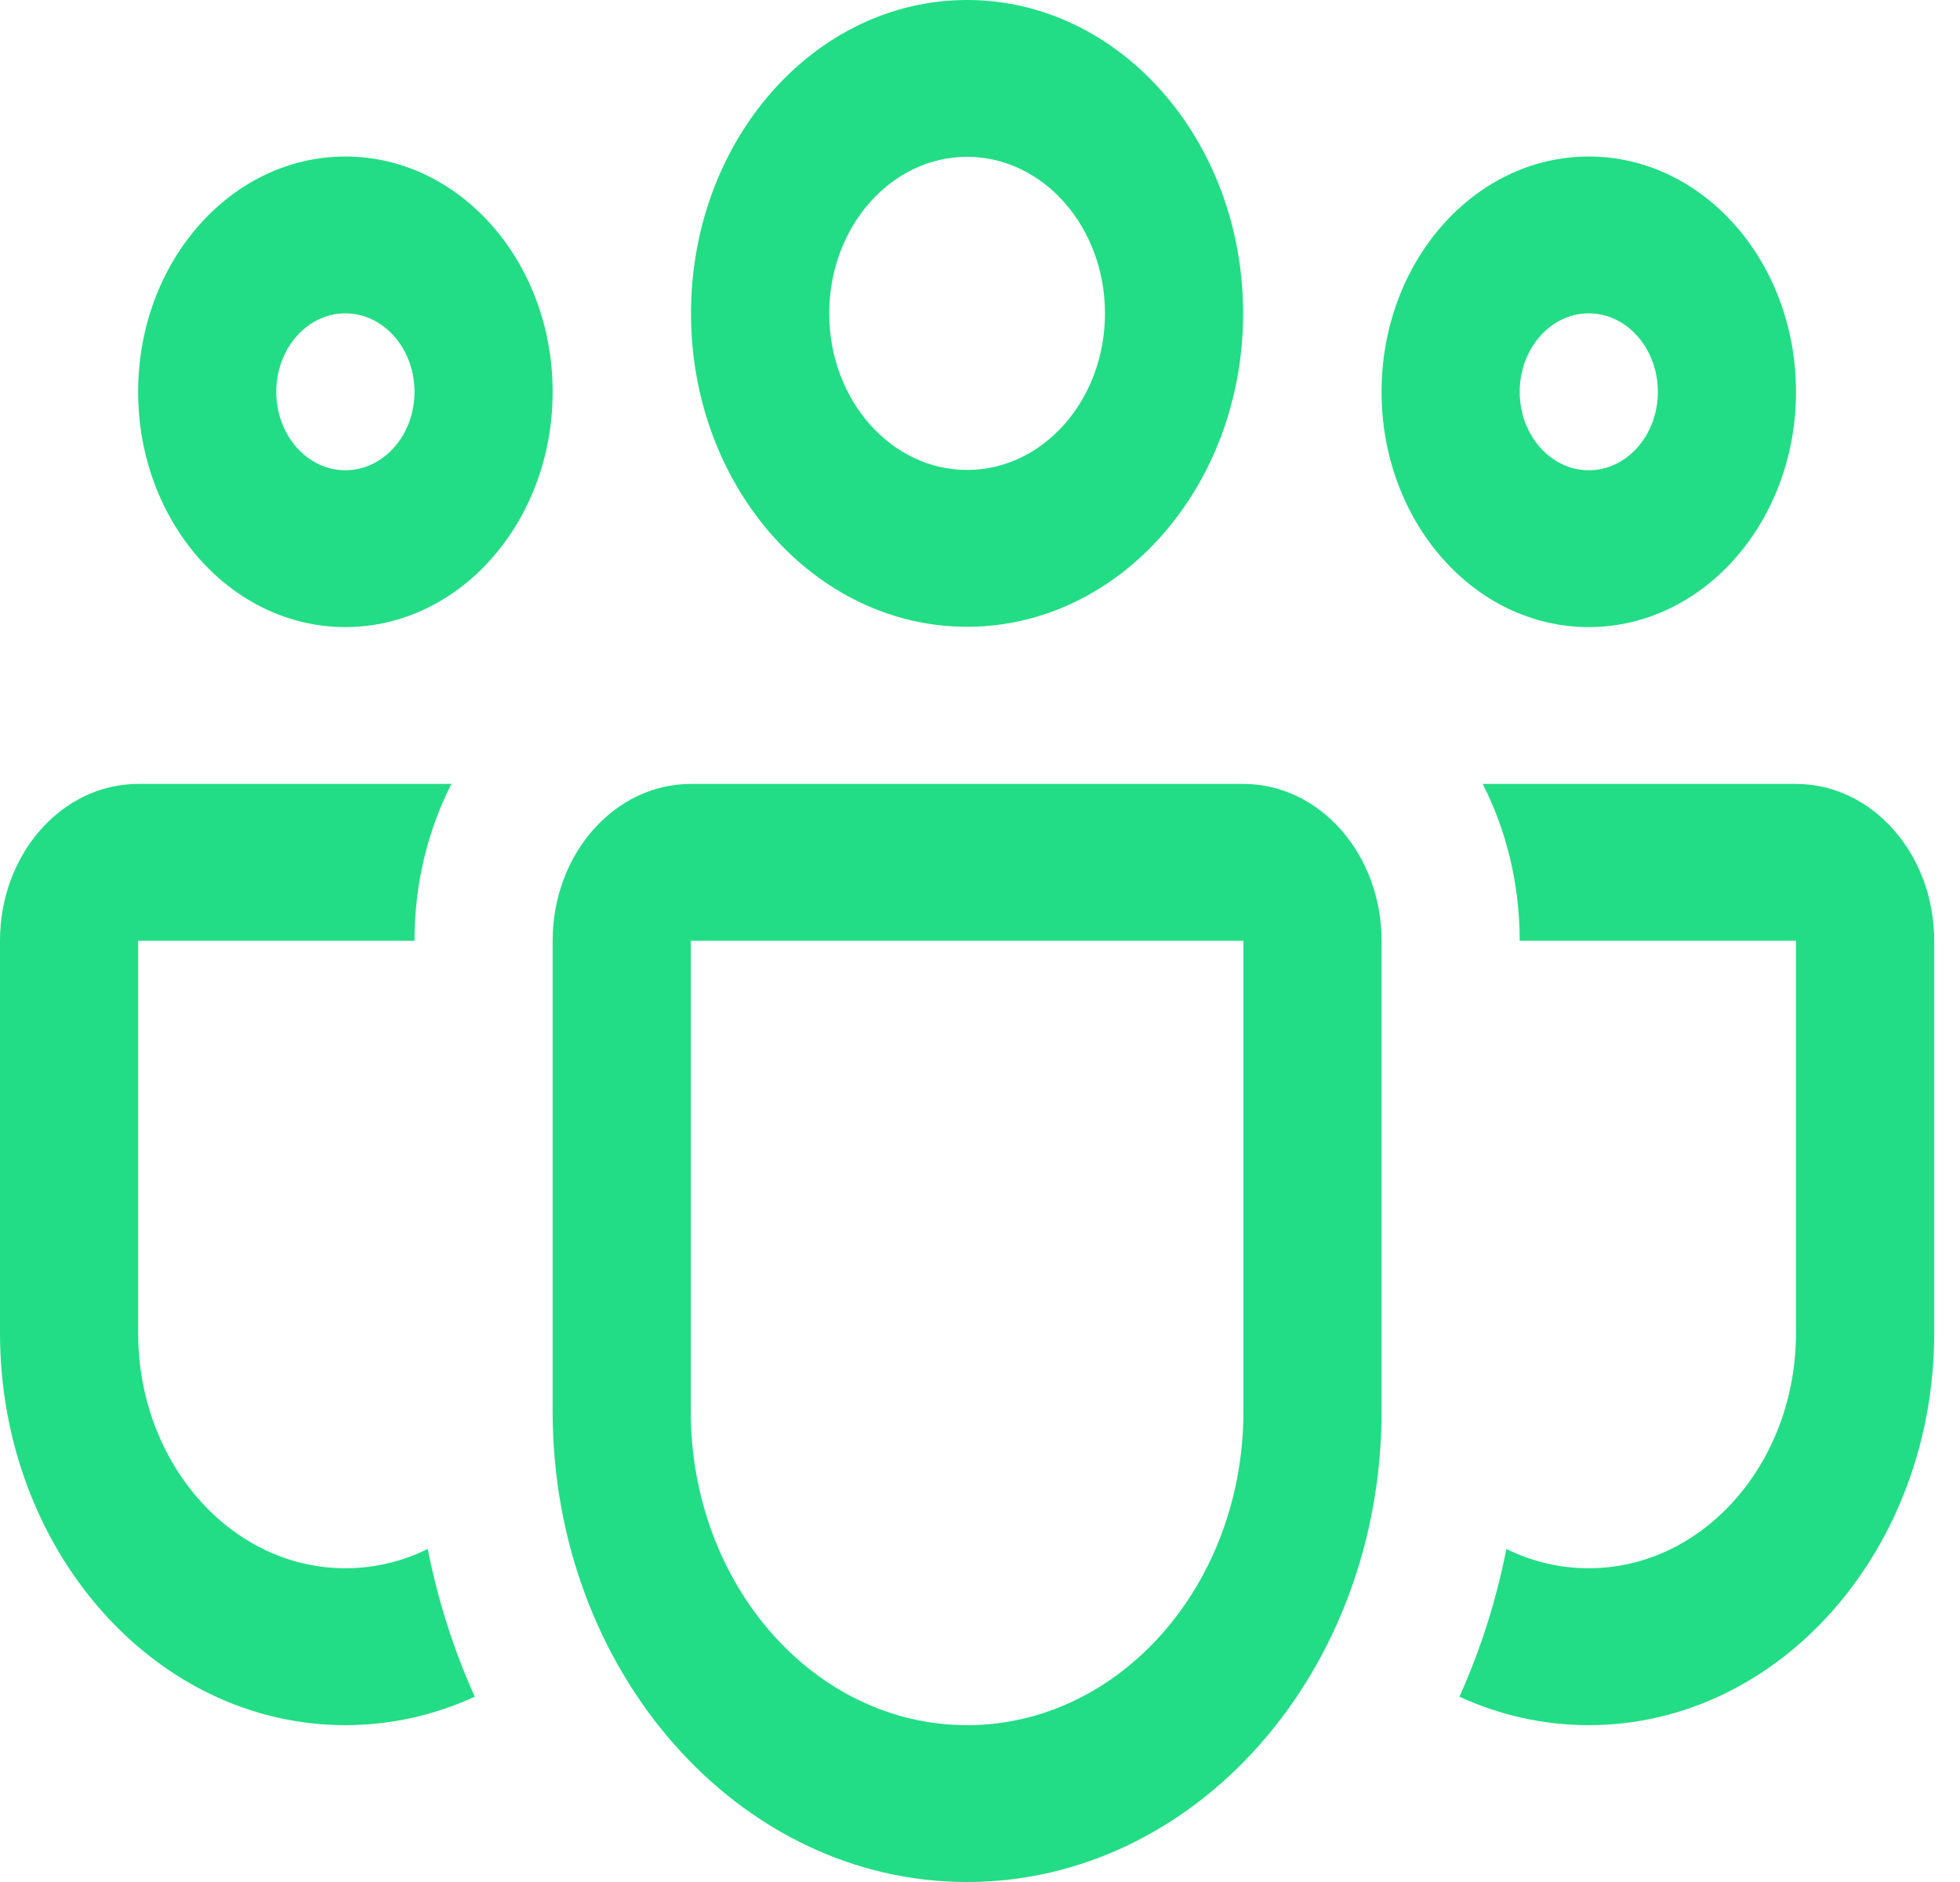 <svg width="25" height="24" viewBox="0 0 25 24" fill="none" xmlns="http://www.w3.org/2000/svg">
<path d="M8.814 3.997C8.814 1.789 10.391 0 12.335 0C14.28 0 15.856 1.789 15.856 3.997C15.856 6.204 14.28 7.993 12.335 7.993C10.391 7.993 8.814 6.204 8.814 3.997ZM12.335 2C11.364 2 10.577 2.894 10.577 3.997C10.577 5.099 11.364 5.993 12.335 5.993C13.307 5.993 14.094 5.099 14.094 3.997C14.094 2.894 13.307 2 12.335 2Z" fill="#22DD85"/>
<path d="M17.622 4.997C17.622 3.339 18.805 1.996 20.265 1.996C21.725 1.996 22.908 3.339 22.908 4.997C22.908 6.654 21.725 7.997 20.265 7.997C18.805 7.997 17.622 6.654 17.622 4.997ZM20.265 3.996C19.779 3.996 19.384 4.444 19.384 4.997C19.384 5.549 19.779 5.997 20.265 5.997C20.752 5.997 21.146 5.549 21.146 4.997C21.146 4.444 20.752 3.996 20.265 3.996Z" fill="#22DD85"/>
<path d="M4.405 1.996C2.946 1.996 1.762 3.339 1.762 4.997C1.762 6.654 2.946 7.997 4.405 7.997C5.865 7.997 7.049 6.654 7.049 4.997C7.049 3.339 5.865 1.996 4.405 1.996ZM3.524 4.997C3.524 4.444 3.919 3.996 4.405 3.996C4.892 3.996 5.287 4.444 5.287 4.997C5.287 5.549 4.892 5.997 4.405 5.997C3.919 5.997 3.524 5.549 3.524 4.997Z" fill="#22DD85"/>
<path d="M5.758 9.997C5.458 10.585 5.287 11.269 5.287 11.997H1.762V16.999C1.762 18.656 2.946 19.999 4.405 19.999C4.779 19.999 5.134 19.912 5.456 19.753C5.587 20.416 5.79 21.047 6.056 21.637C5.546 21.871 4.989 22 4.405 22C1.972 22 0 19.761 0 16.999V11.997C0 10.893 0.789 9.997 1.762 9.997H5.758Z" fill="#22DD85"/>
<path d="M18.615 21.637C19.125 21.871 19.682 22 20.265 22C22.698 22 24.671 19.761 24.671 16.999V11.997C24.671 10.893 23.882 9.997 22.908 9.997H18.912C19.212 10.585 19.384 11.269 19.384 11.997L22.908 11.997V16.999C22.908 18.656 21.725 19.999 20.265 19.999C19.892 19.999 19.536 19.912 19.214 19.753C19.084 20.416 18.881 21.047 18.615 21.637Z" fill="#22DD85"/>
<path d="M8.811 9.997C7.838 9.997 7.049 10.893 7.049 11.997V17.999C7.049 21.313 9.416 24 12.335 24C15.255 24 17.622 21.313 17.622 17.999V11.997C17.622 10.893 16.833 9.997 15.86 9.997H8.811ZM8.811 11.997H15.86V17.999C15.86 20.209 14.282 22 12.335 22C10.389 22 8.811 20.209 8.811 17.999V11.997Z" fill="#22DD85"/>
</svg>

